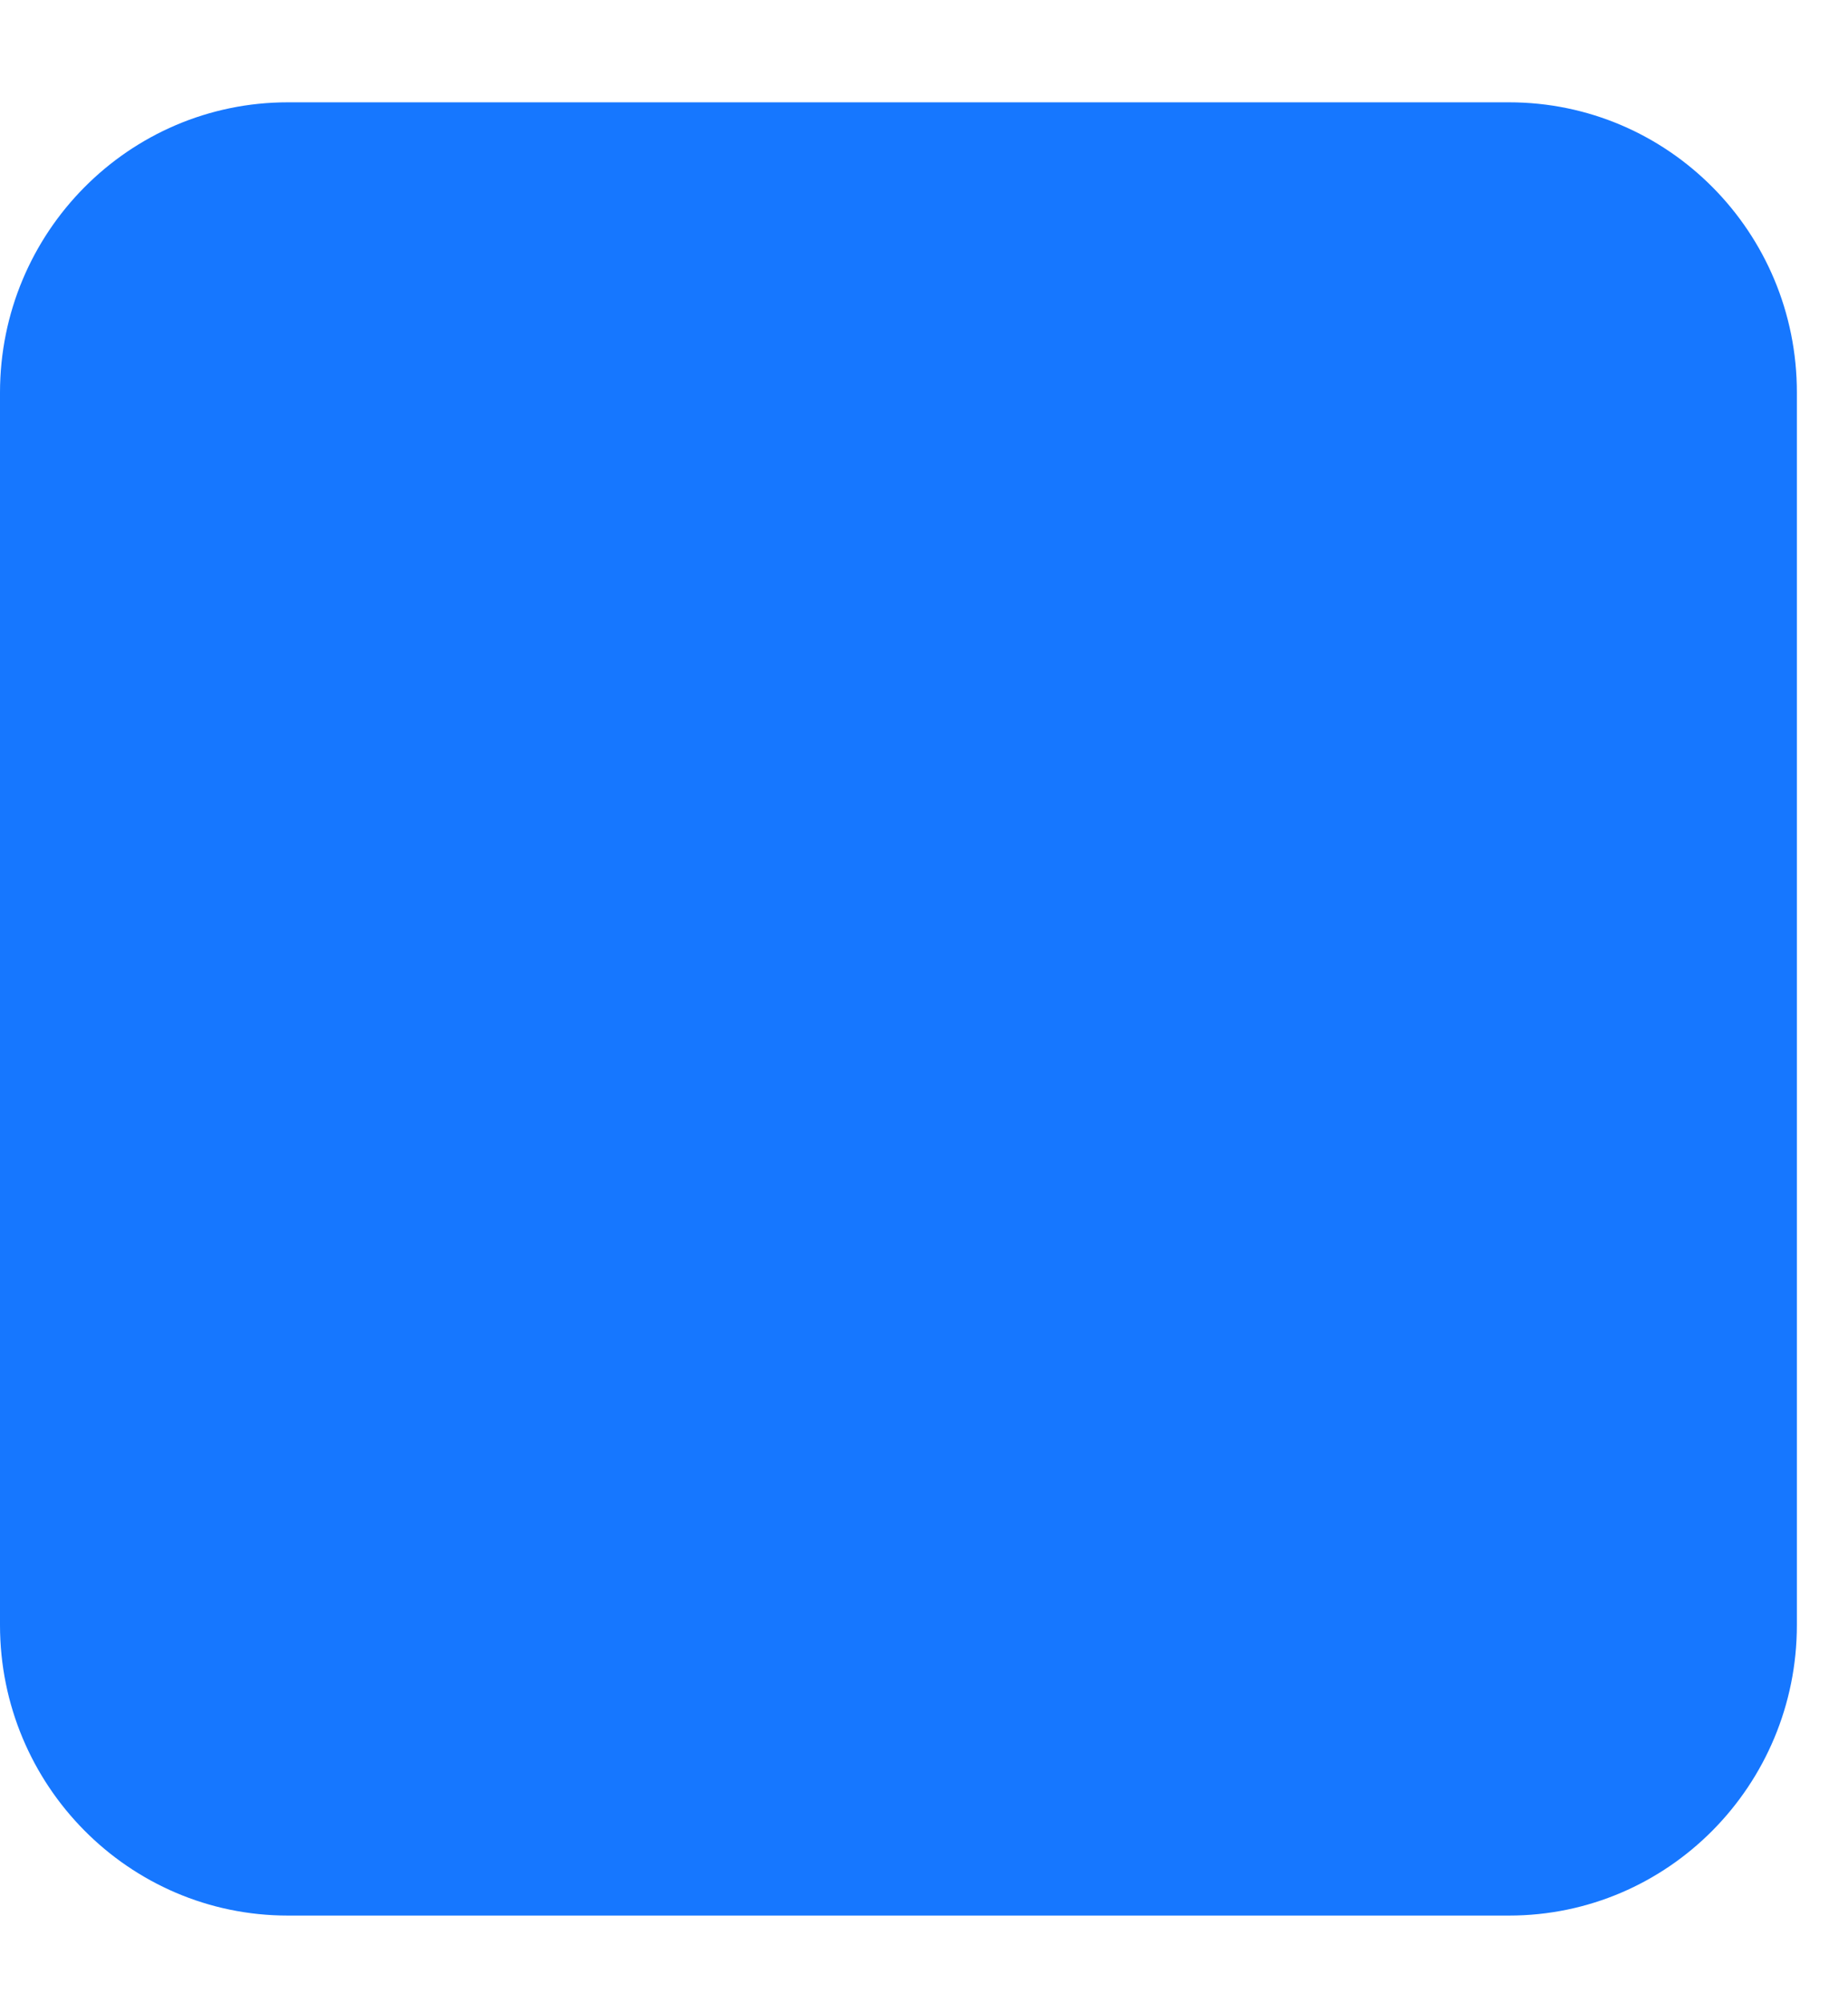 <?xml version="1.0" encoding="UTF-8" standalone="no"?><svg width='12' height='13' viewBox='0 0 12 13' fill='none' xmlns='http://www.w3.org/2000/svg'>
<path d='M9.799 0.664H1.869C0.837 0.664 0 1.508 0 2.548V10.546C0 11.586 0.837 12.431 1.869 12.431H9.799C10.832 12.431 11.668 11.586 11.668 10.546V2.548C11.669 1.507 10.832 0.664 9.799 0.664Z' fill='#1677FF'/>
</svg>
